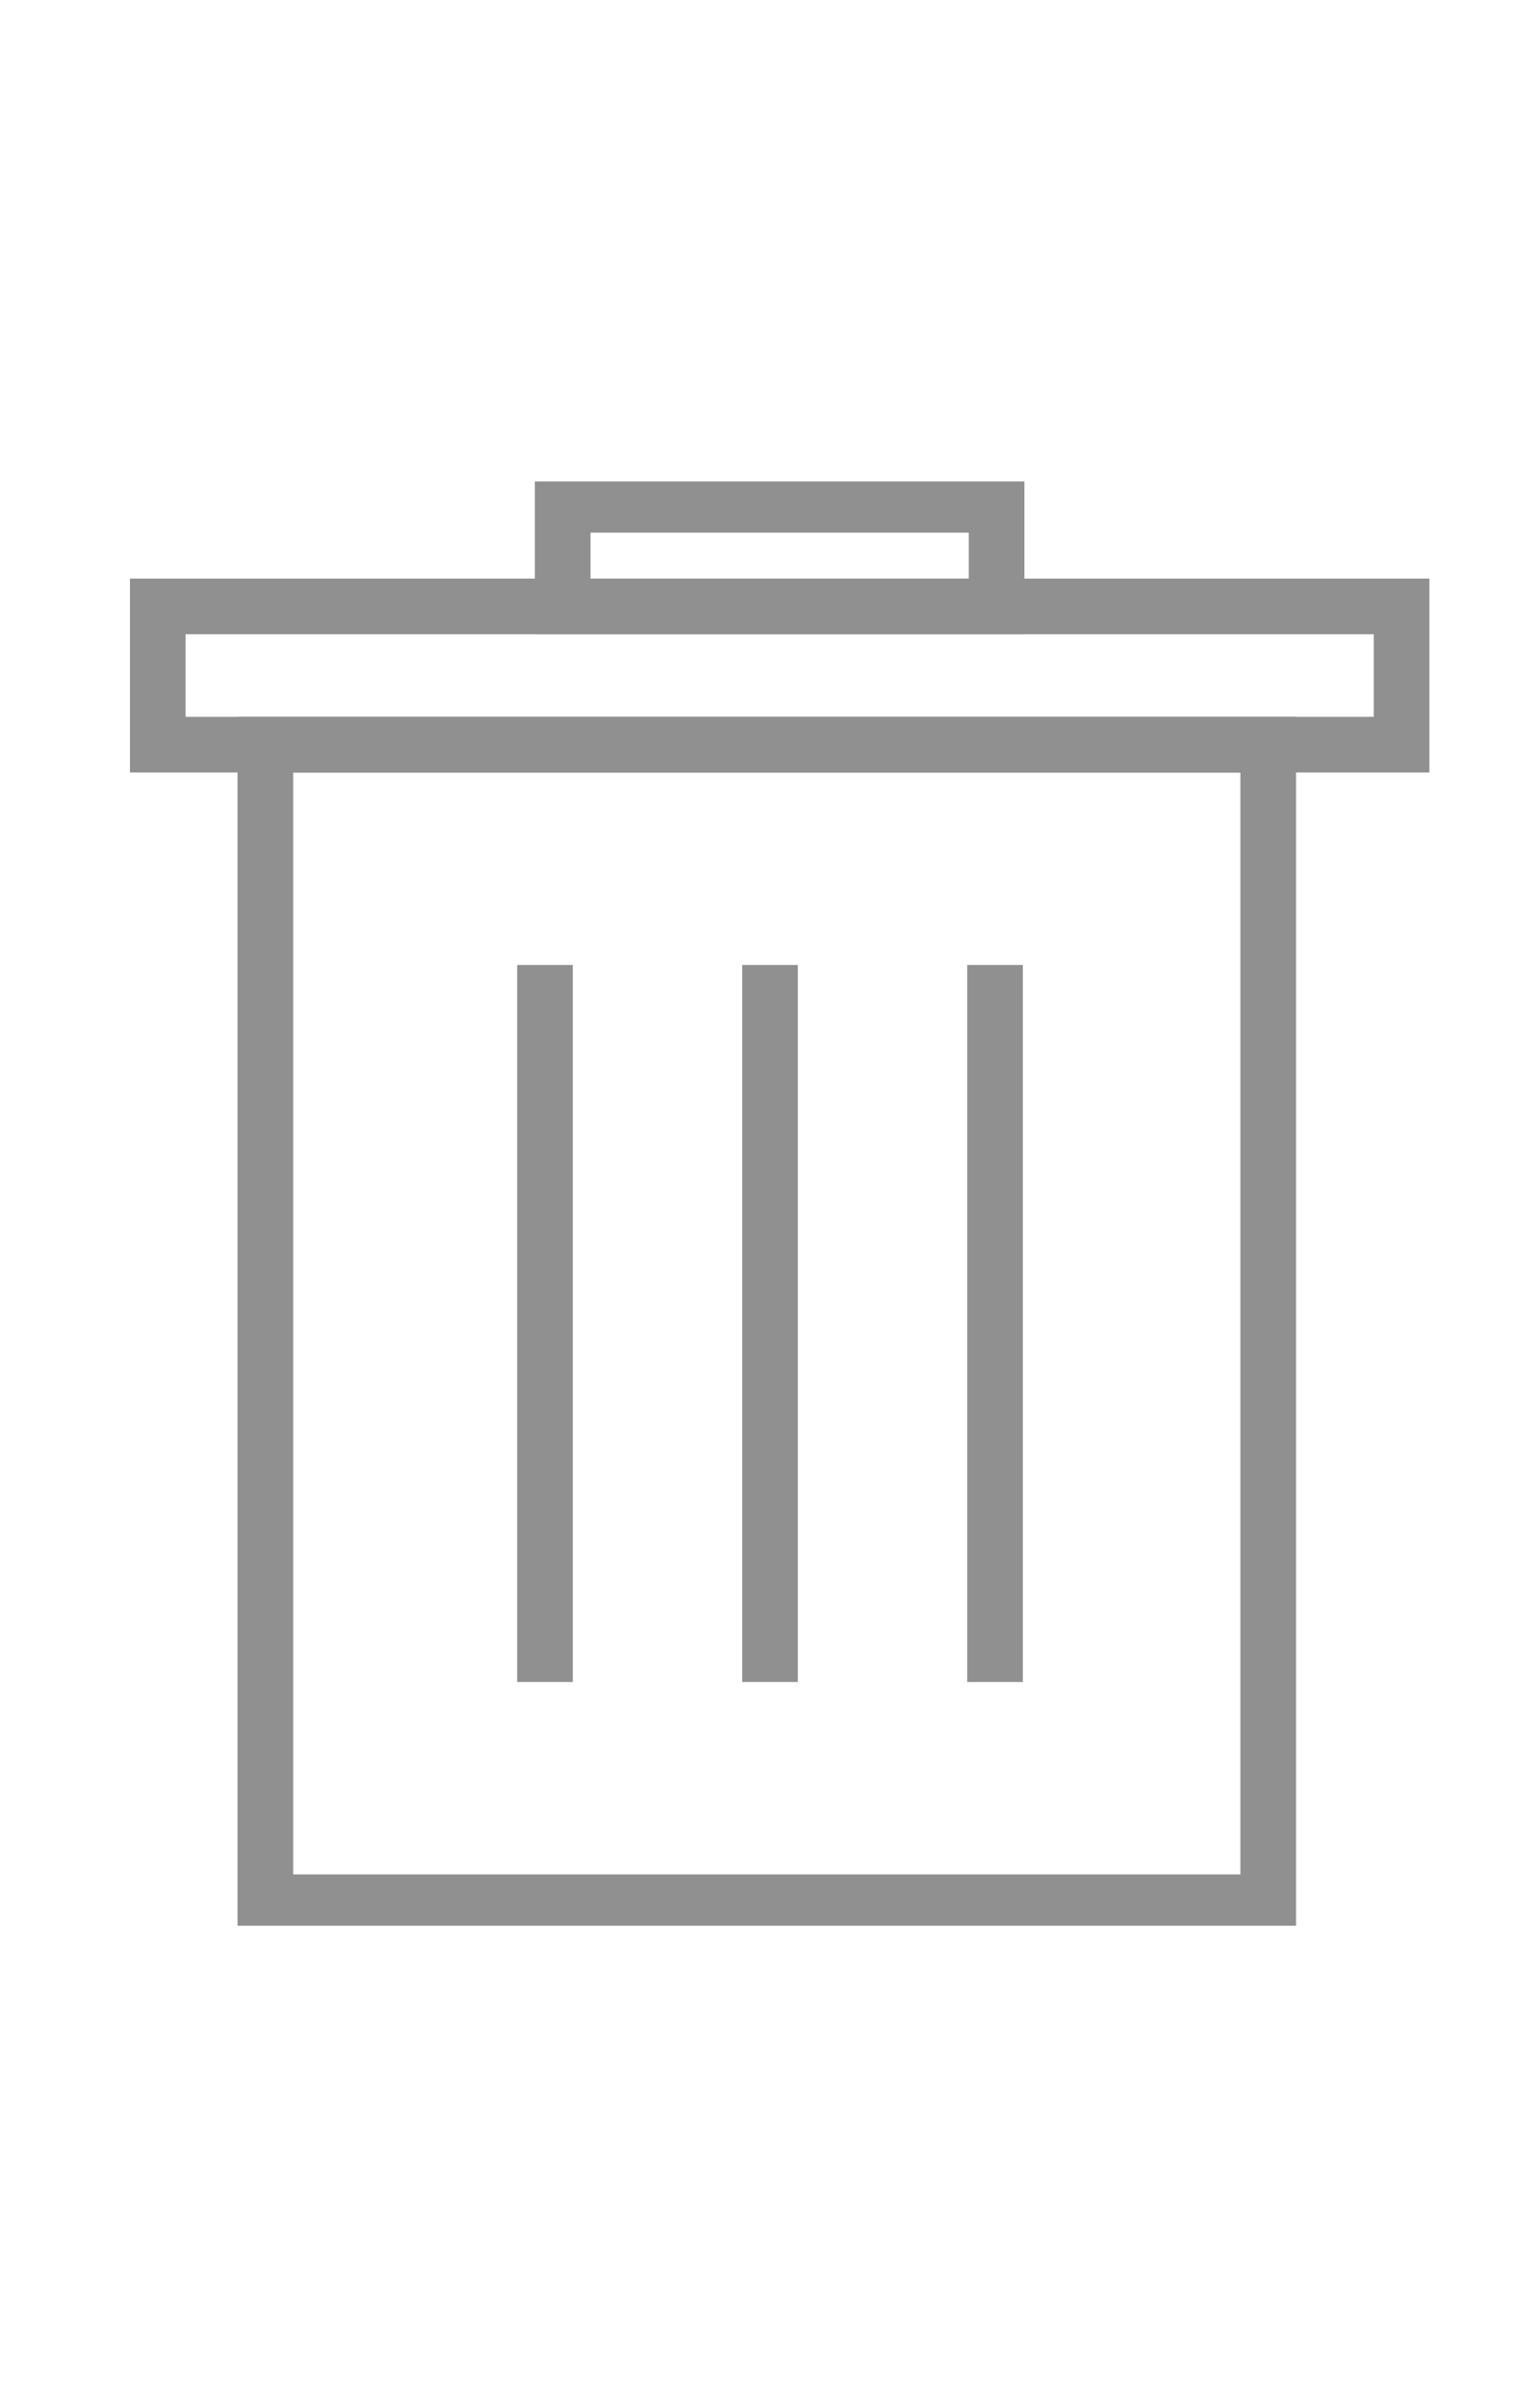 <svg height="25" viewBox="0 0 16 15" fill="none" xmlns="http://www.w3.org/2000/svg">
<g clip-path="url(#clip0_513_2195)">
<path d="M13.176 2.734H2.757V14.756H13.176V2.734Z" stroke="#909090" stroke-width="0.578" stroke-miterlimit="10"/>
<path d="M10.338 5.022V12.469" stroke="#909090" stroke-width="0.578" stroke-miterlimit="10"/>
<path d="M8 5.022V12.469" stroke="#909090" stroke-width="0.578" stroke-miterlimit="10"/>
<path d="M5.662 5.022V12.469" stroke="#909090" stroke-width="0.578" stroke-miterlimit="10"/>
<path d="M14.562 1.298H1.639V2.734H14.562V1.298Z" stroke="#909090" stroke-width="0.578" stroke-miterlimit="10"/>
<path d="M10.354 0.243H5.846V1.298H10.354V0.243Z" stroke="#909090" stroke-width="0.578" stroke-miterlimit="10"/>
</g>
<defs>
<clipPath id="clip0_513_2195">
<rect width="15" height="15" fill="white" transform="translate(0.6)"/>
</clipPath>
</defs>
</svg>
